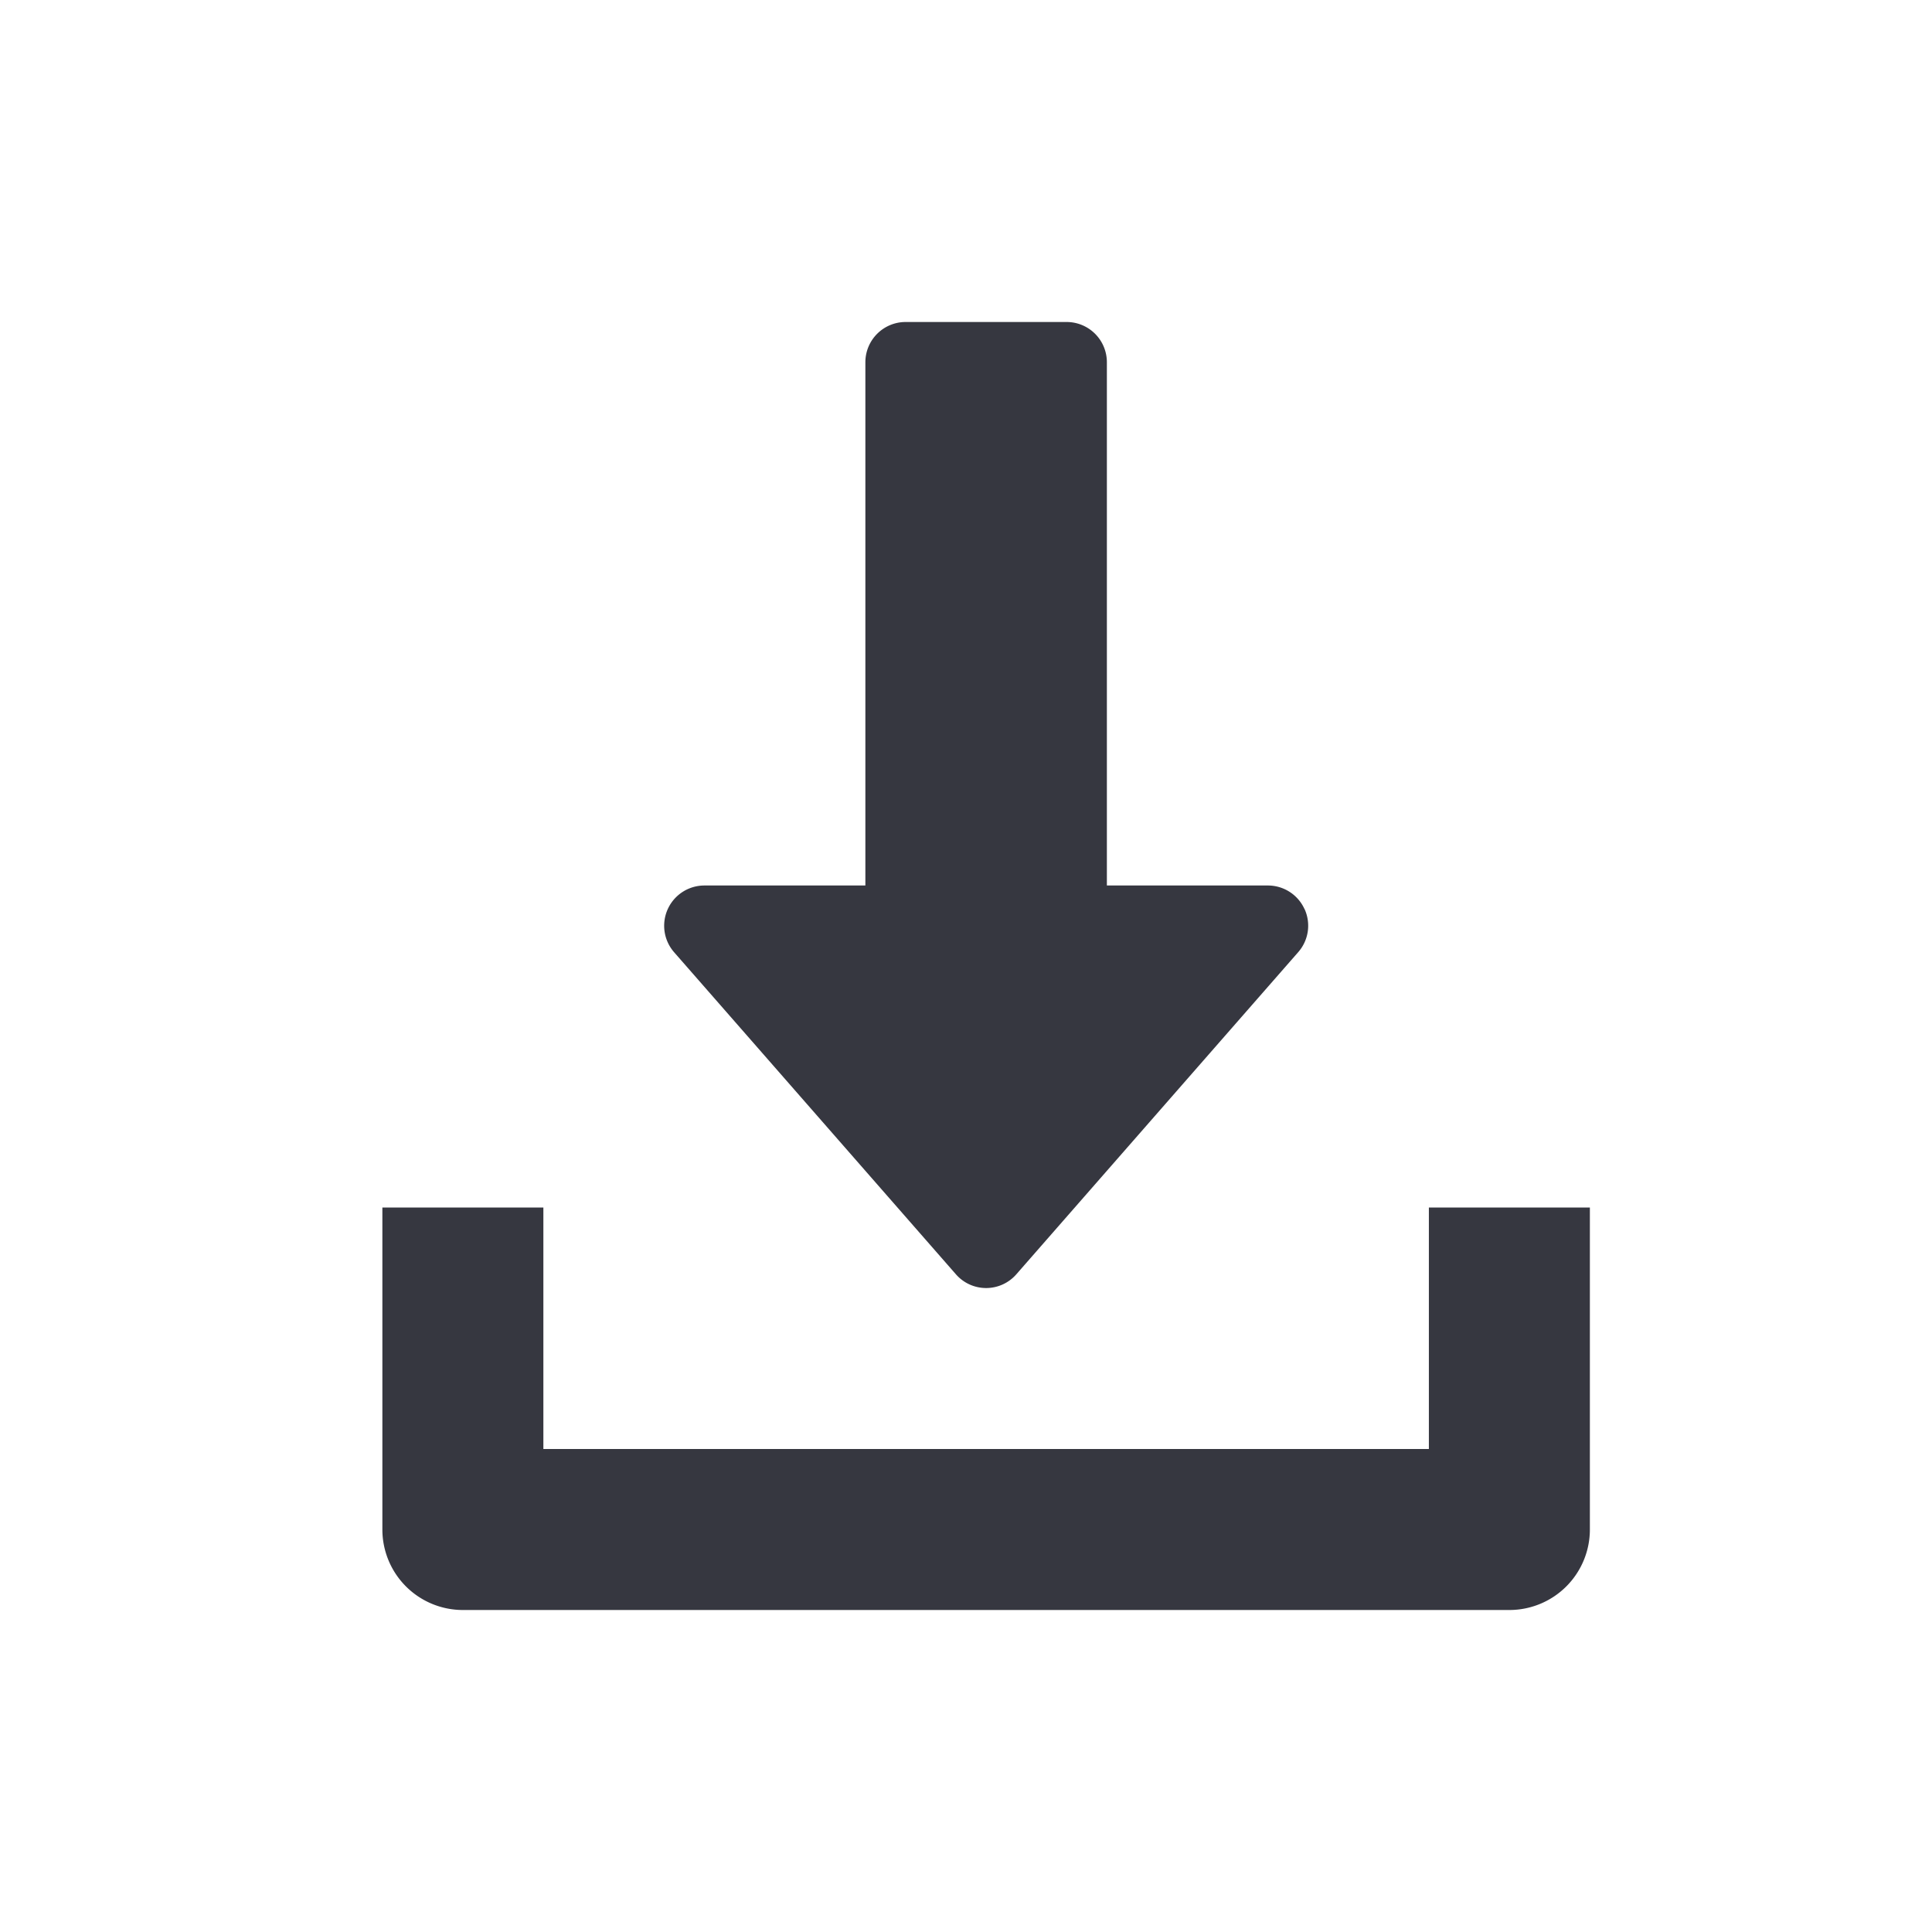 <svg width="24" height="24" fill="none" xmlns="http://www.w3.org/2000/svg">
  <path d="M16.205 11.293A.499.499 0 0 0 15.75 11h-2V4.5a.5.5 0 0 0-.5-.5h-2a.5.5 0 0 0-.5.5V11h-2a.5.5 0 0 0-.376.829l3.5 4a.498.498 0 0 0 .752 0l3.5-4a.498.498 0 0 0 .08-.536Z" fill="#363740"/>
  <path d="M17.75 15v3h-11v-3h-2v4a1 1 0 0 0 1 1h13a1 1 0 0 0 1-1v-4h-2Z" fill="#363740"/>
</svg>
